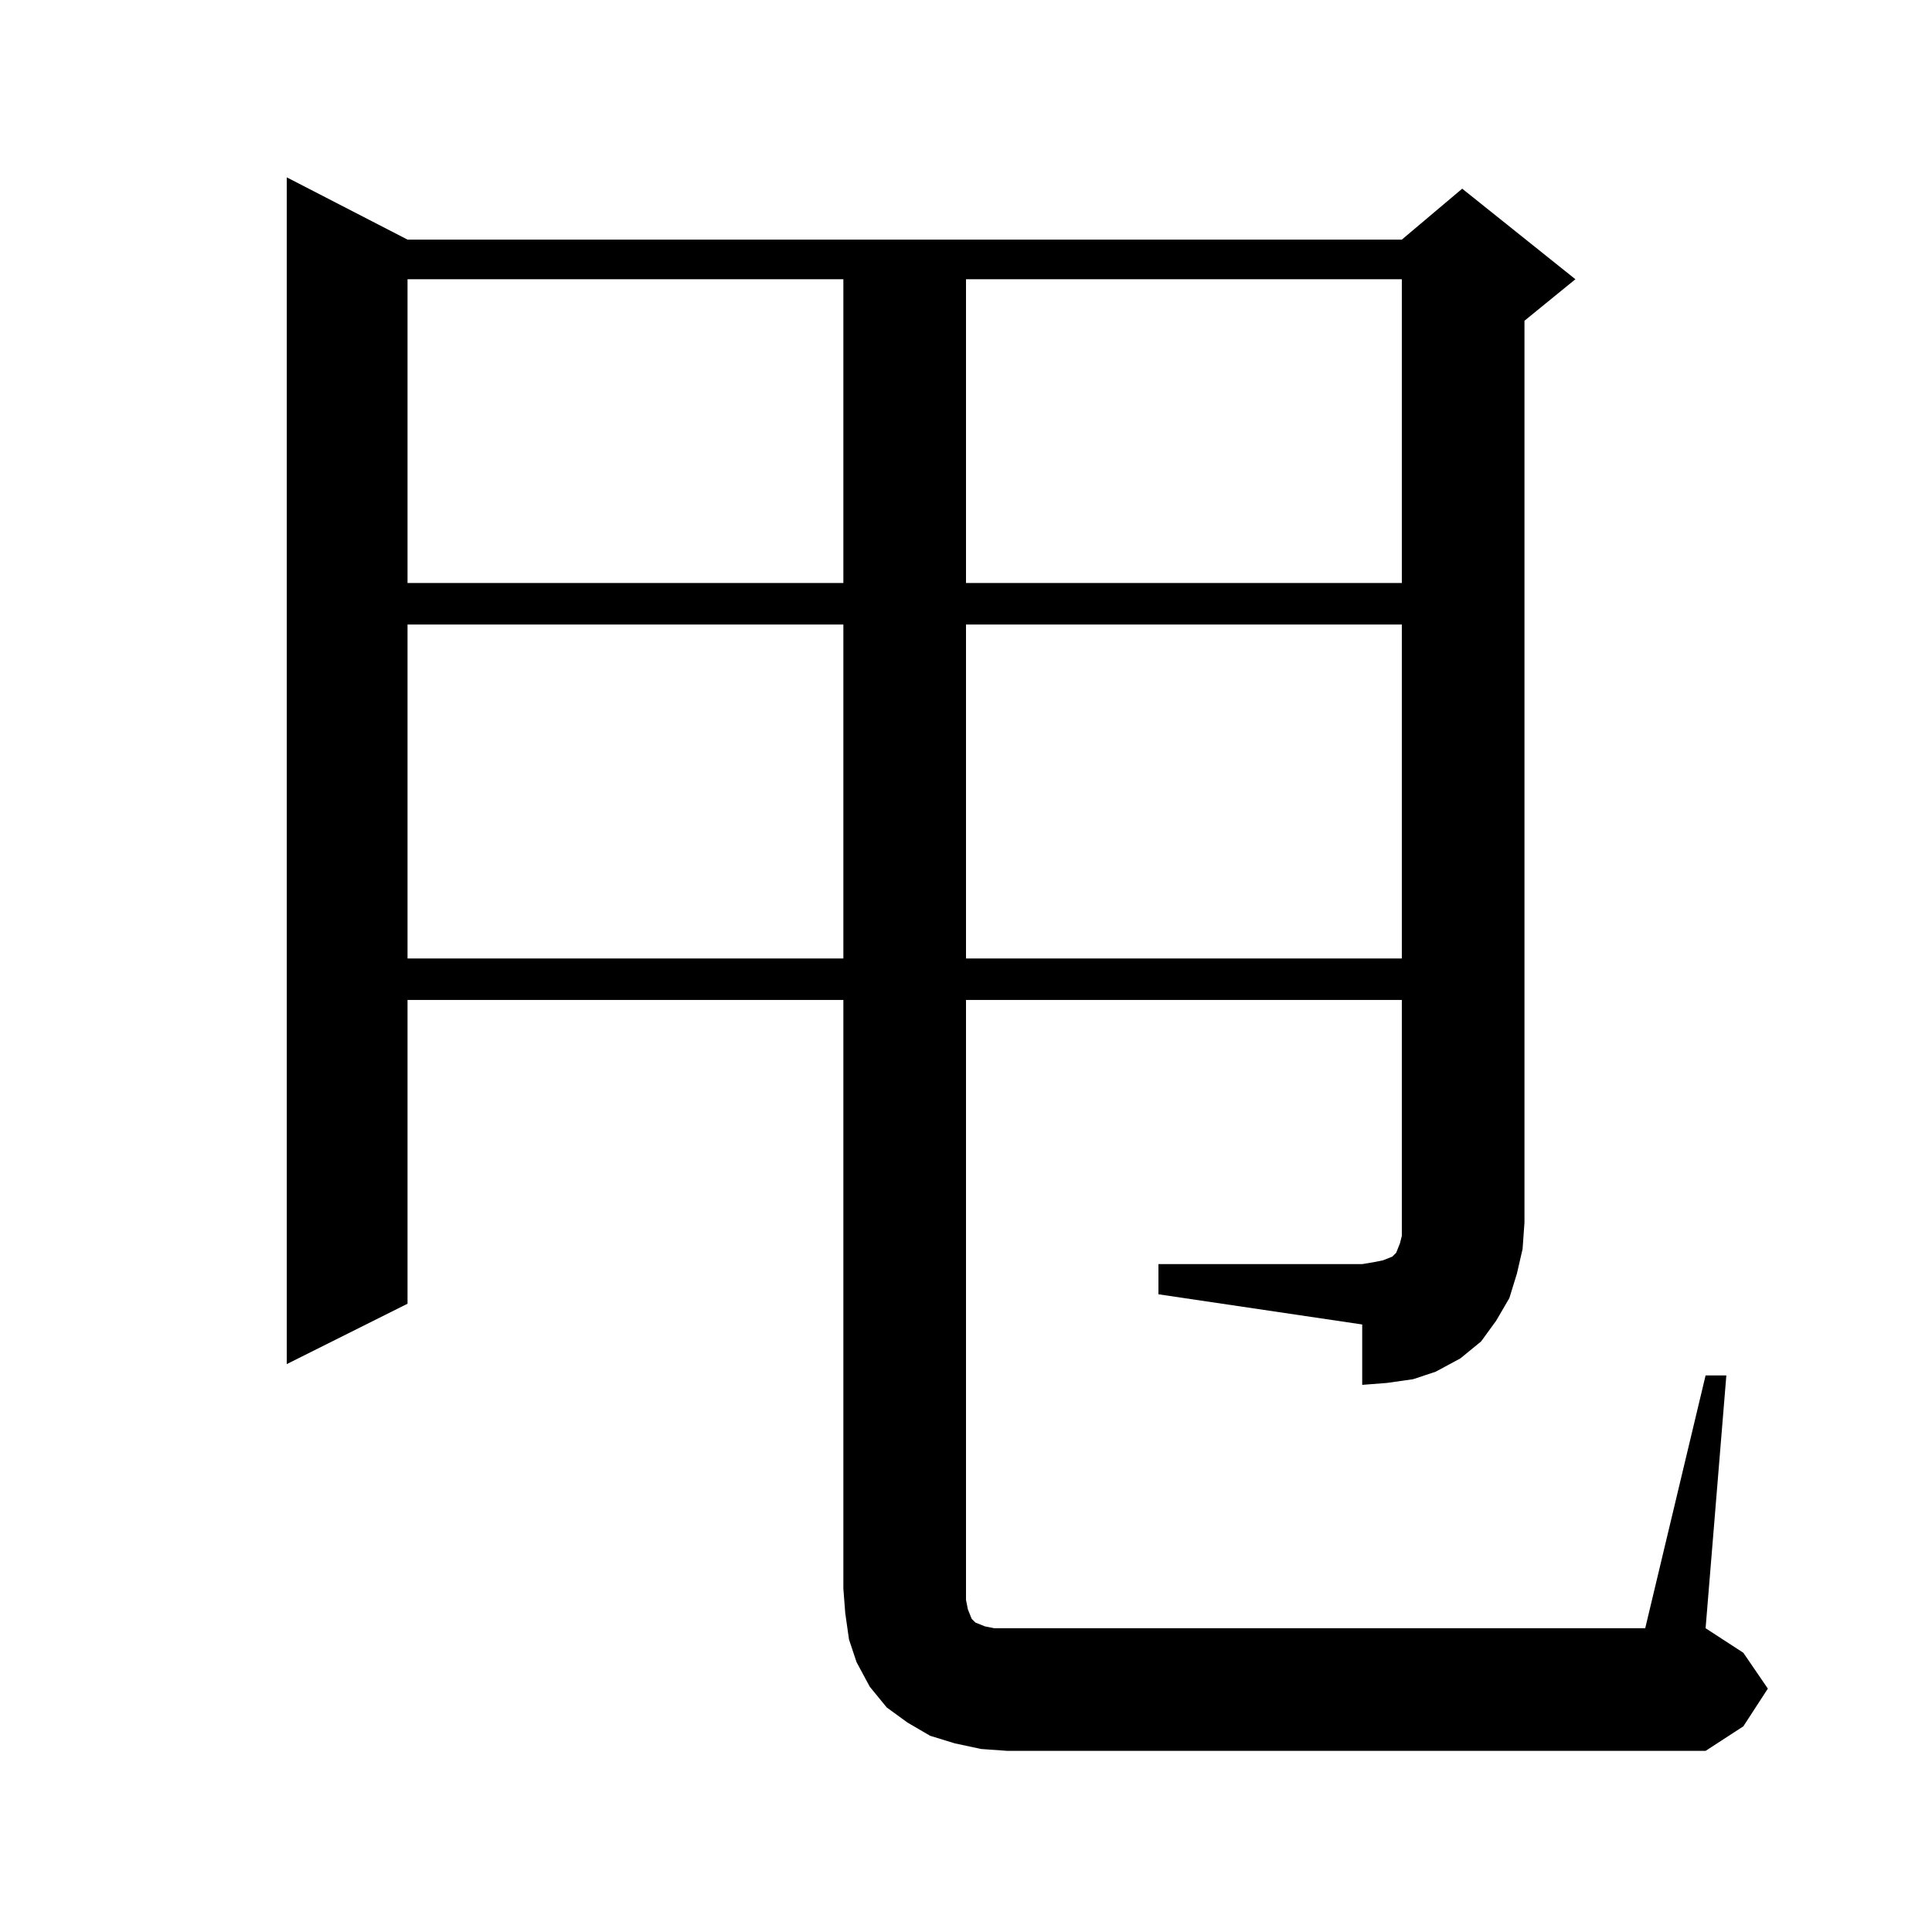 <?xml version="1.0" standalone="no"?>
<!DOCTYPE svg PUBLIC "-//W3C//DTD SVG 1.1//EN" "http://www.w3.org/Graphics/SVG/1.1/DTD/svg11.dtd" >
<svg xmlns="http://www.w3.org/2000/svg" xmlns:xlink="http://www.w3.org/1999/xlink" version="1.1" viewBox="0 -144 1024 1024">
  <g transform="matrix(1 0 0 -1 0 880)">
   <path fill="currentColor"
d="M614 354h108l6 1l5 1l5 2l2 2l2 5l1 4v7v118h-231v-318l1 -5l2 -5l2 -2l5 -2l5 -1h7h338l32 134h11l-11 -134l20 -13l13 -19l-13 -20l-20 -13h-370l-14 1l-14 3l-13 4l-12 7l-11 8l-9 11l-7 13l-4 12l-2 14l-1 13v312h-231v-161l-64 -32v629l64 -33h527l32 27l60 -48
l-27 -22v-478l-1 -14l-3 -13l-4 -13l-7 -12l-8 -11l-11 -9l-13 -7l-12 -4l-14 -2l-13 -1v32l-108 16v16zM216 693v-177h231v177h-231zM512 693v-177h231v177h-231zM216 876v-161h231v161h-231zM512 876v-161h231v161h-231z" />
  </g>

</svg>
